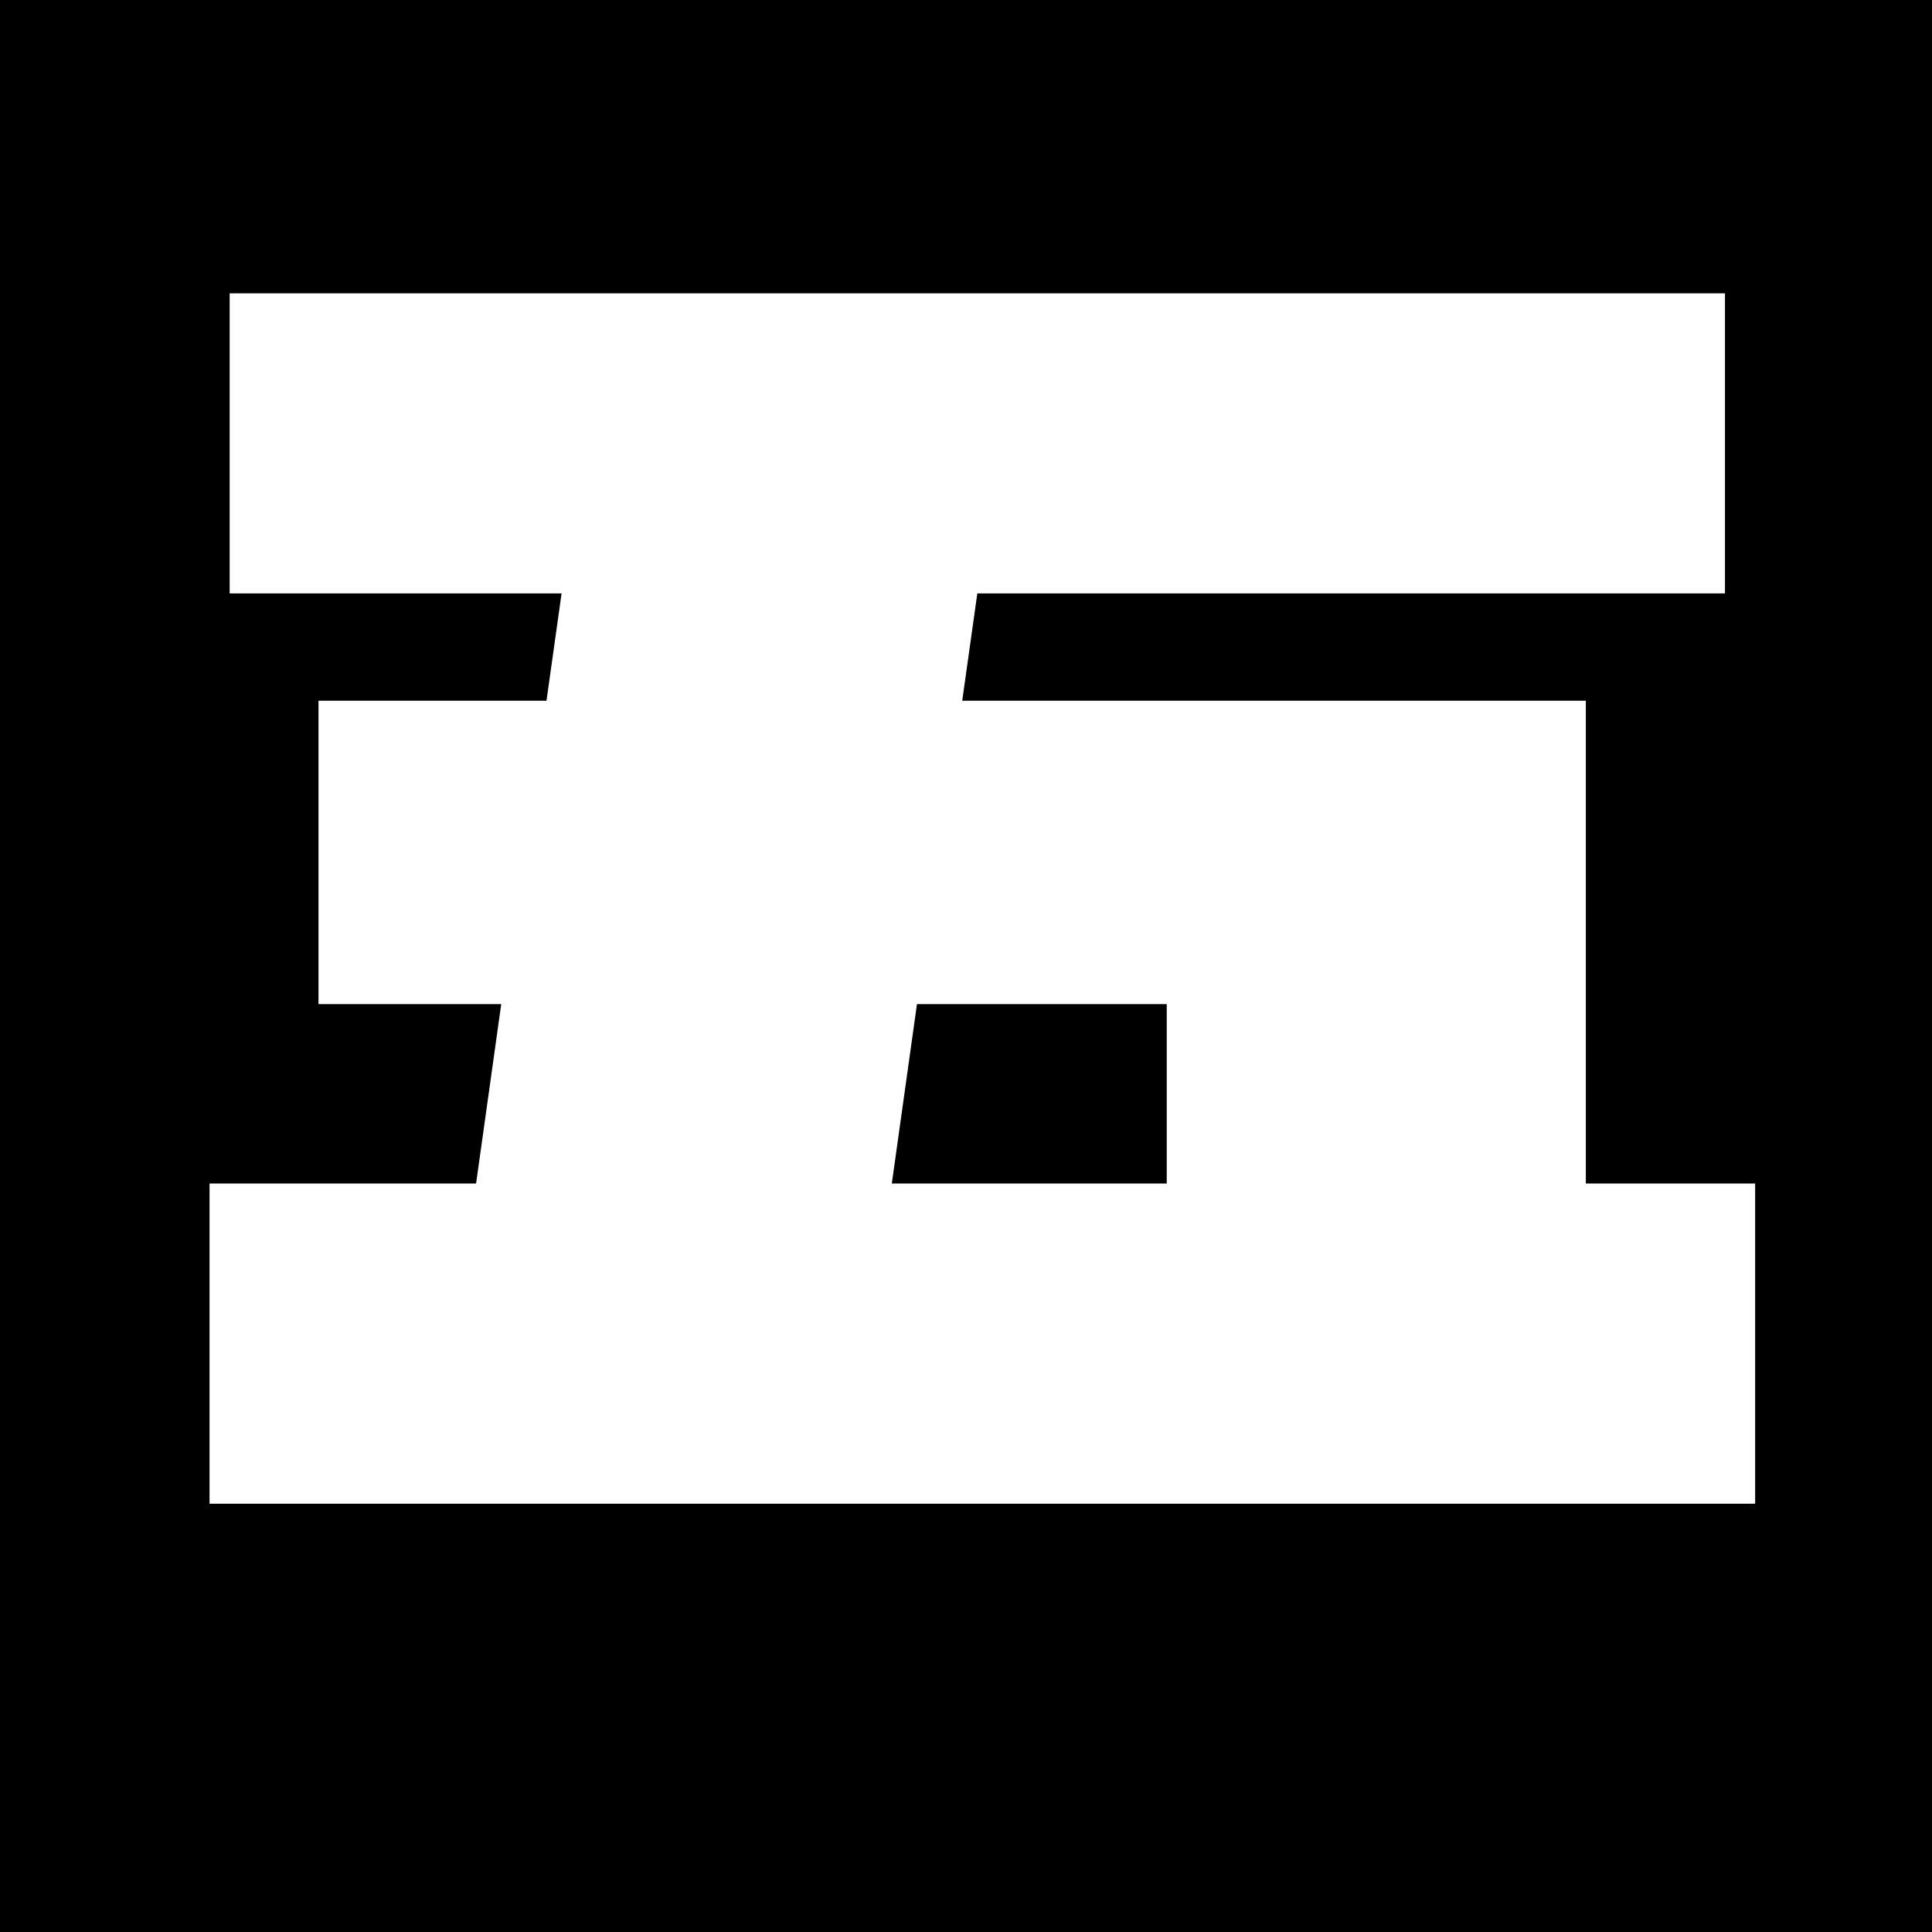 <svg viewBox="0 0 92.2 92.2"
  xmlns="http://www.w3.org/2000/svg">
  <style>
    #bg { fill: black; }
    #logo { fill: white; }
    @media (prefers-color-scheme: dark) {
      #bg { fill: white; }
      #logo { fill: gray; }
    }
  </style>
  <rect id="bg" x="0" y="0" width="92.2" height="92.2" fill="black" />
  <path id="logo" transform="translate(10 14) scale(.8 .8)" d="M 82.1 24.3 L 82.1 53.1 L 92.2 53.1 L 92.2 72.2 L 0 72.2 L 0 53.1 L 15.9 53.1 L 17.4 42.4 L 6.5 42.4 L 6.5 24.3 L 20.1 24.3 L 21 17.9 L 1.2 17.9 L 1.2 0 L 90.4 0 L 90.4 17.9 L 45.8 17.9 L 44.9 24.3 L 82.1 24.3 Z M 57.1 53.1 L 57.1 42.4 L 42.2 42.4 L 40.7 53.1 L 57.1 53.1 Z" vector-effect="non-scaling-stroke" stroke-linecap="round" fill-rule="evenodd" />
</svg>